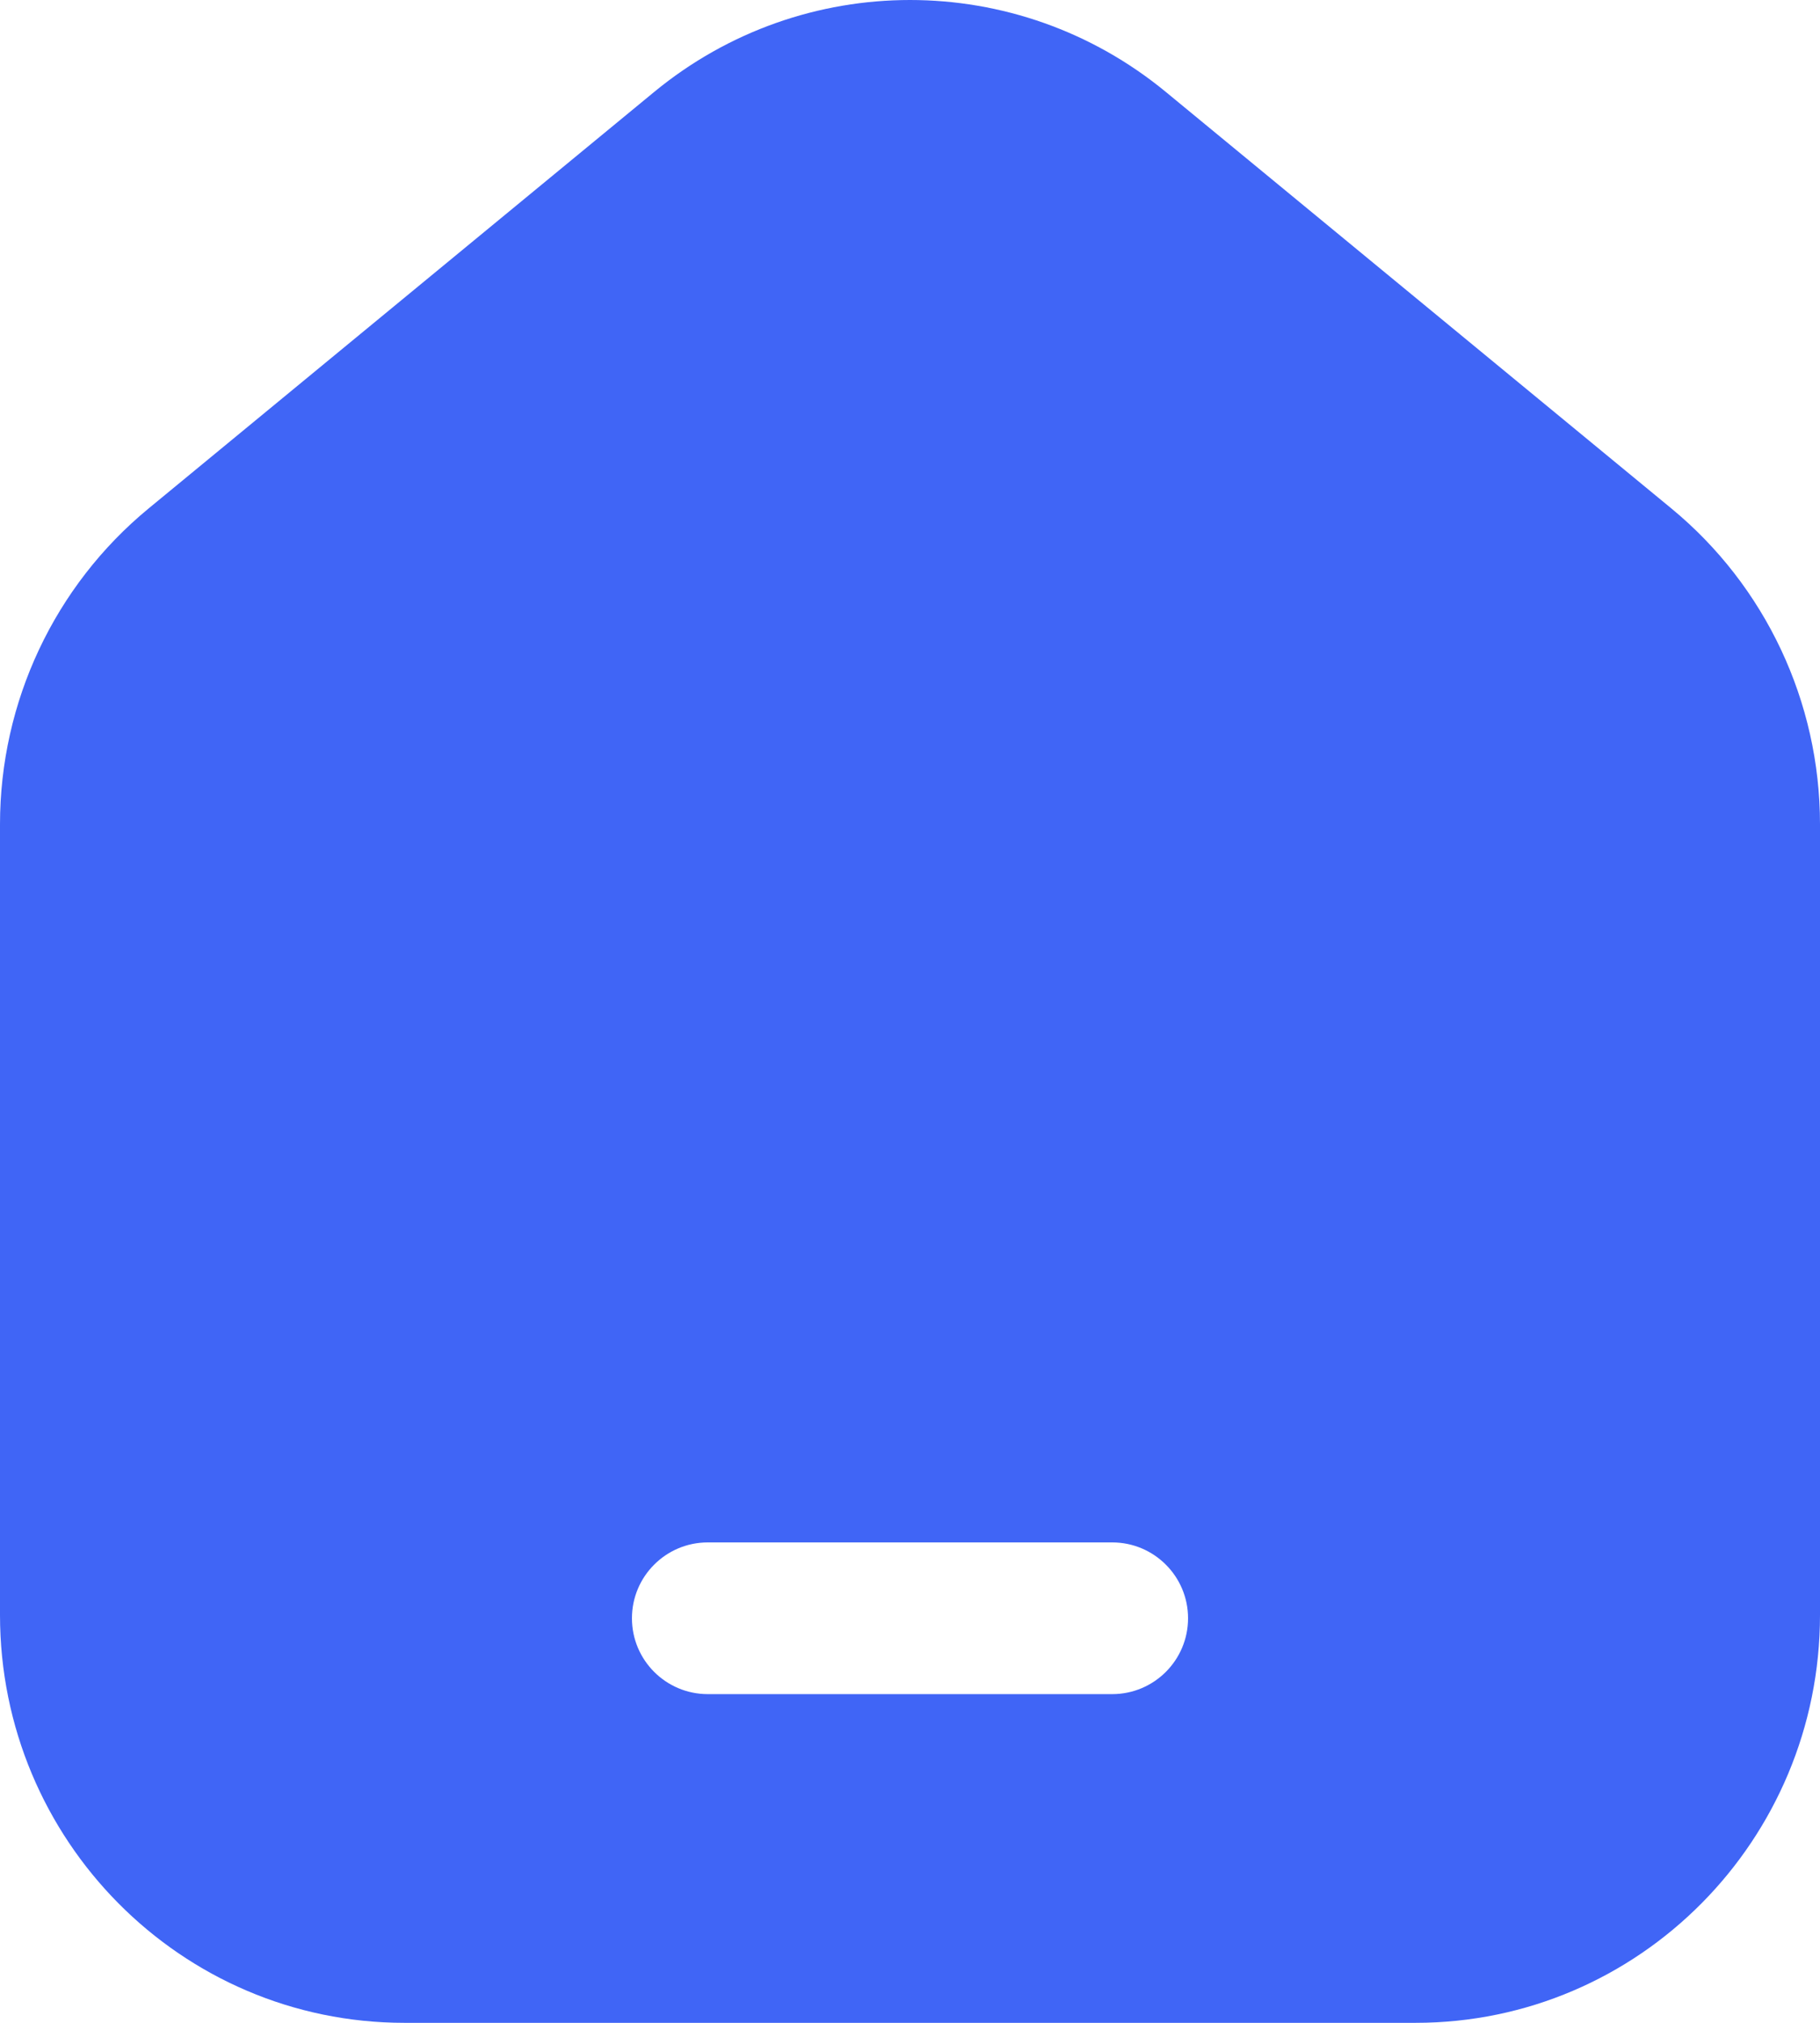 <svg width="18" height="20" viewBox="0 0 18 20" fill="none" xmlns="http://www.w3.org/2000/svg">
<path fill-rule="evenodd" clip-rule="evenodd" d="M18 8.15V15.967C18 18.194 16.209 20 14 20H4C1.791 20 0 18.194 0 15.967V8.15C0 6.939 0.54 5.793 1.47 5.027L6.47 0.909C7.942 -0.303 10.058 -0.303 11.53 0.909L16.53 5.027C17.46 5.793 18 6.939 18 8.15ZM7 15.25C6.586 15.25 6.25 15.586 6.25 16C6.25 16.414 6.586 16.75 7 16.75H11C11.414 16.75 11.75 16.414 11.75 16C11.75 15.586 11.414 15.25 11 15.25H7Z" fill="#4065F6"/>
</svg>

